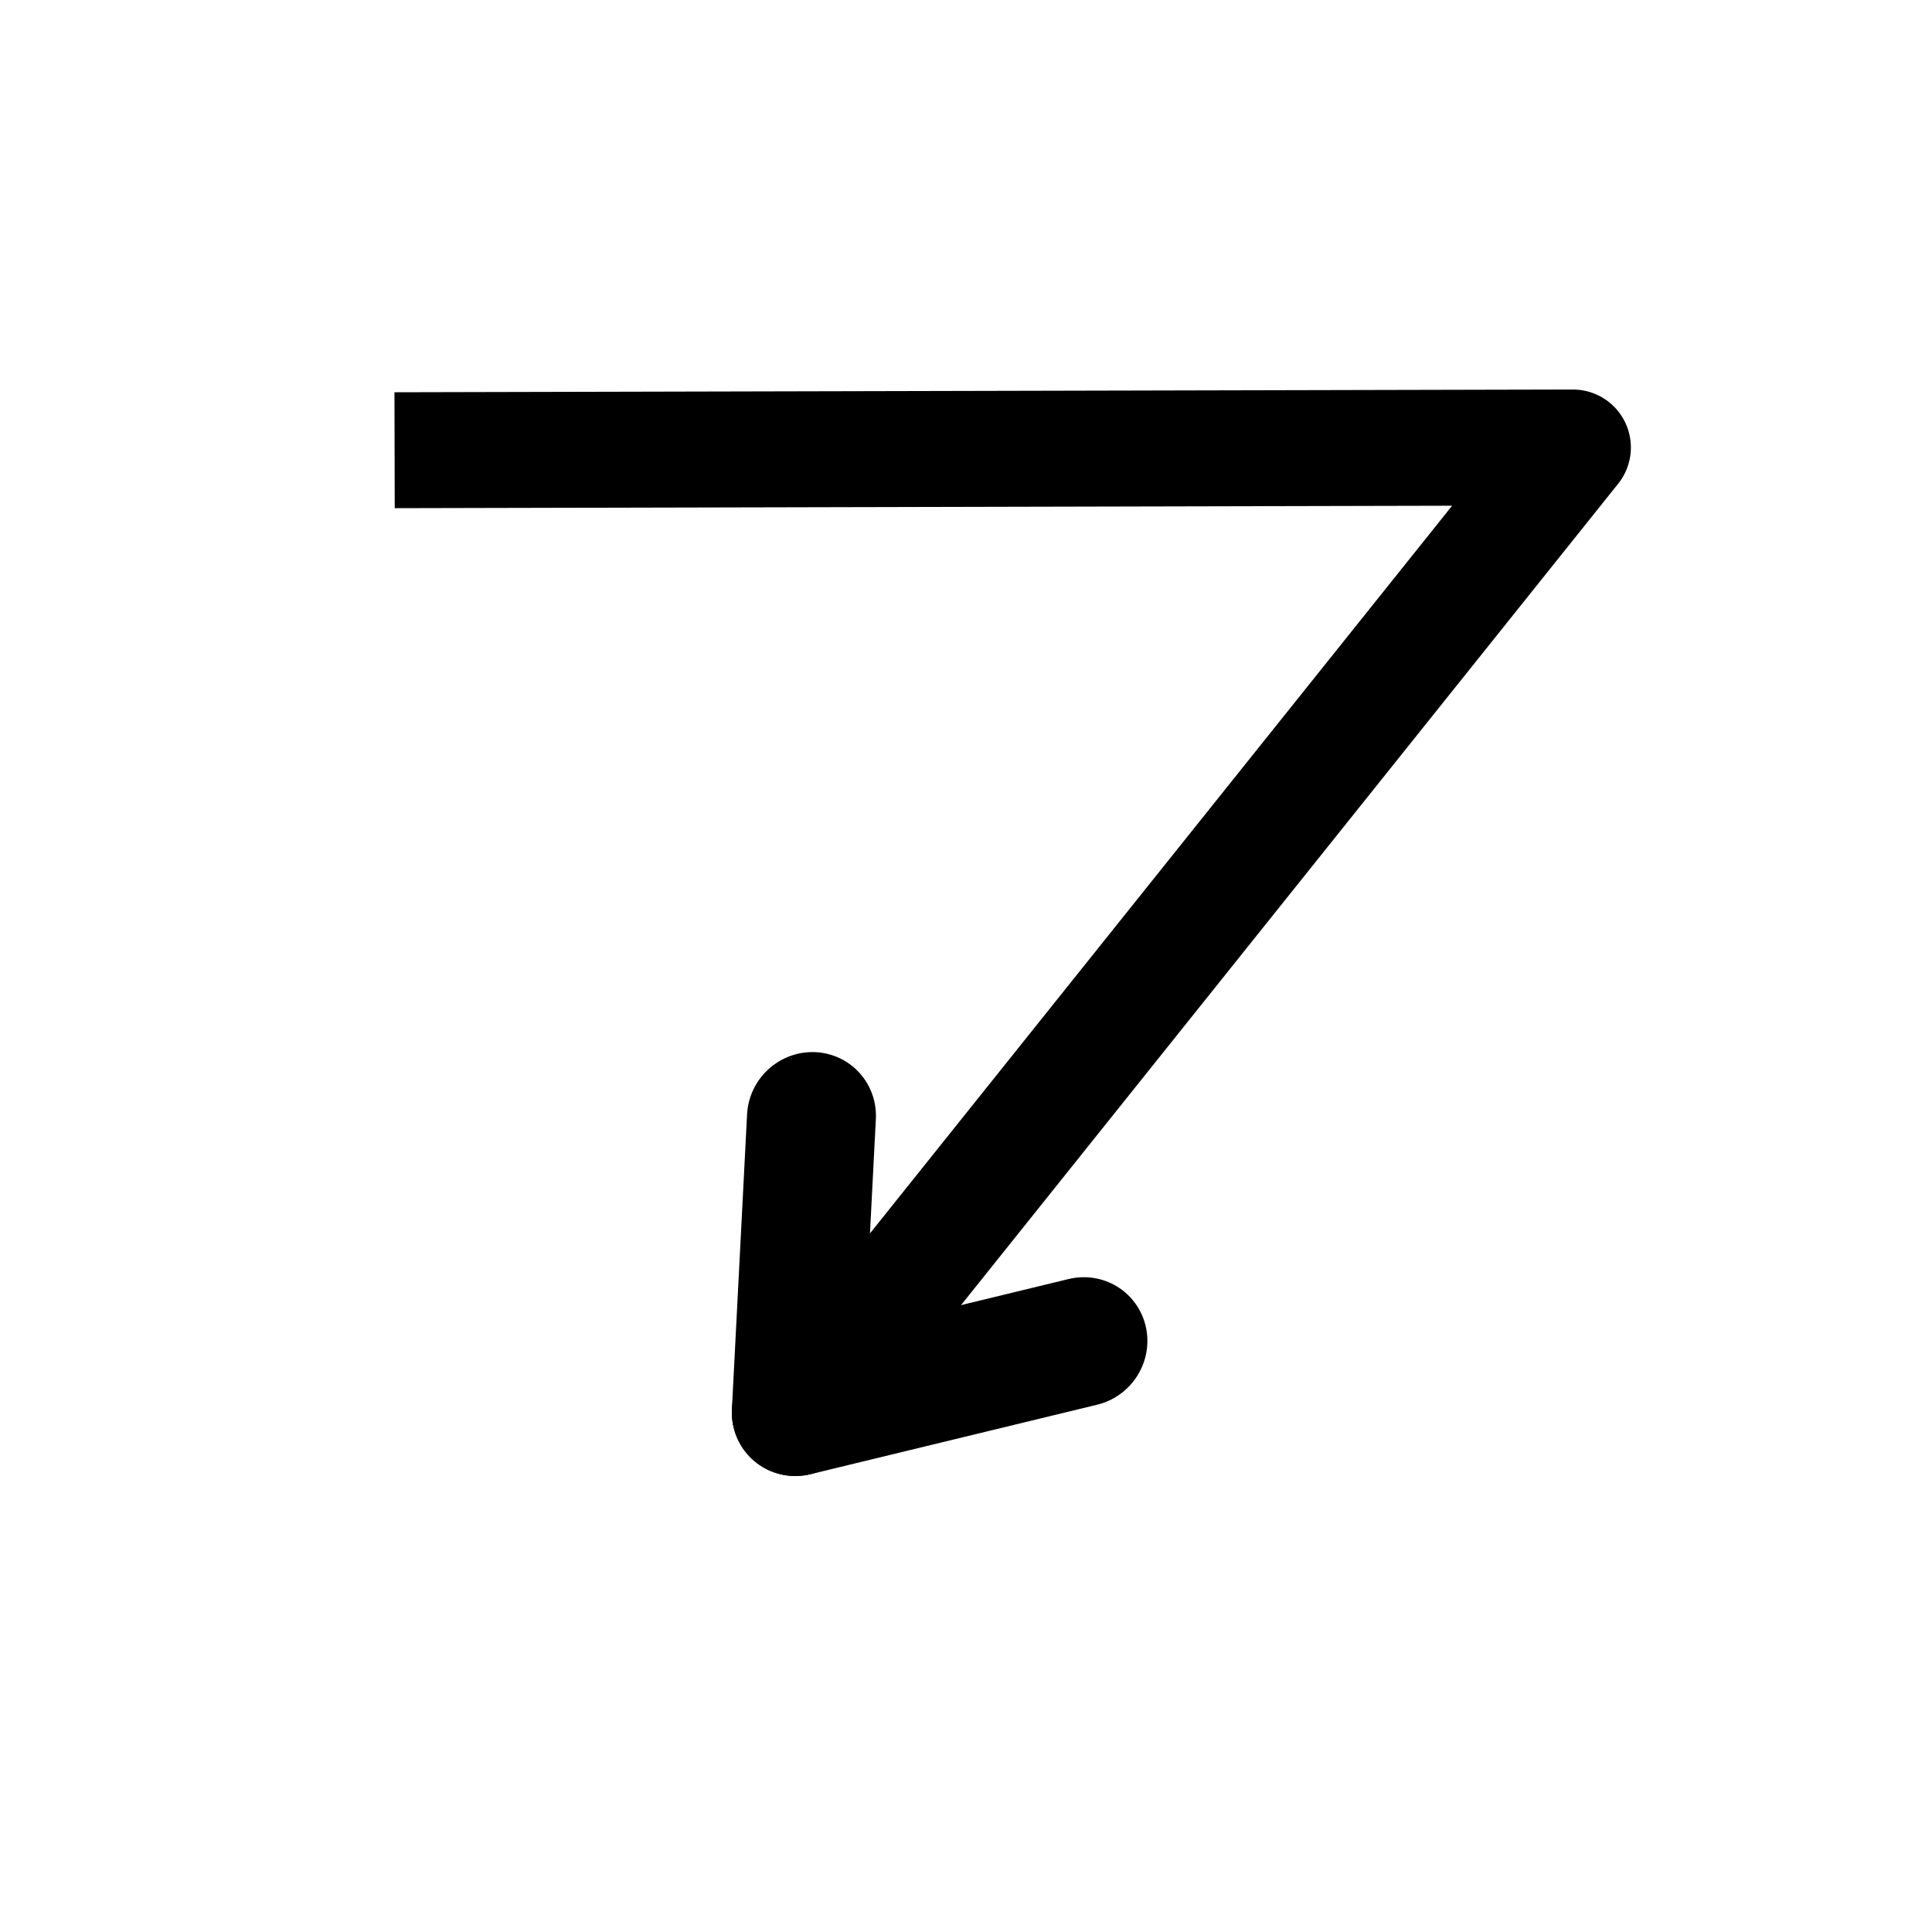 <?xml version="1.0" encoding="UTF-8" standalone="no"?>
<svg
   xmlns:dc="http://purl.org/dc/elements/1.1/"
   xmlns:cc="http://creativecommons.org/ns#"
   xmlns:rdf="http://www.w3.org/1999/02/22-rdf-syntax-ns#"
   xmlns:svg="http://www.w3.org/2000/svg"
   xmlns="http://www.w3.org/2000/svg"
   xmlns:sodipodi="http://sodipodi.sourceforge.net/DTD/sodipodi-0.dtd"
   xmlns:inkscape="http://www.inkscape.org/namespaces/inkscape"
   width="1000"
   height="1000"
   stroke="currentColor"
   fill="currentColor"
   id="svg4152"
   version="1.1"
   inkscape:version="1.0.1 (c497b03c, 2020-09-10)"
   viewBox="0 0 1000 1000"
   sodipodi:docname="precipitation.svg">
  <defs
     id="defs5498">
    <marker
       inkscape:isstock="true"
       style="overflow:visible"
       id="marker4233"
       refX="0"
       refY="0"
       orient="auto"
       inkscape:stockid="TriangleOutL">
      <path
         transform="scale(0.8)"
         style="fill-opacity:1;fill-rule:evenodd;stroke-width:1pt;stroke-opacity:1"
         d="M 5.77,0 -2.88,5 V -5 Z"
         id="path4235"
         inkscape:connector-curvature="0" />
    </marker>
    <marker
       inkscape:isstock="true"
       style="overflow:visible"
       id="marker4755"
       refX="0"
       refY="0"
       orient="auto"
       inkscape:stockid="TriangleOutL">
      <path
         transform="scale(0.8)"
         style="fill-opacity:1;fill-rule:evenodd;stroke-width:1pt;stroke-opacity:1"
         d="M 5.77,0 -2.88,5 V -5 Z"
         id="path4757"
         inkscape:connector-curvature="0" />
    </marker>
    <marker
       inkscape:stockid="Arrow1Lend"
       orient="auto"
       refY="0"
       refX="0"
       id="Arrow1Lend"
       style="overflow:visible"
       inkscape:isstock="true">
      <path
         id="path4164"
         d="M 0,0 5,-5 -12.5,0 5,5 Z"
         style="fill-opacity:1;fill-rule:evenodd;stroke-width:1pt;stroke-opacity:1"
         transform="matrix(-0.8,0,0,-0.8,-10,0)"
         inkscape:connector-curvature="0" />
    </marker>
    <marker
       inkscape:stockid="Arrow2Lend"
       orient="auto"
       refY="0"
       refX="0"
       id="Arrow2Lend"
       style="overflow:visible"
       inkscape:isstock="true">
      <path
         id="path4182"
         style="fill-opacity:1;fill-rule:evenodd;stroke-width:0.625;stroke-linejoin:round;stroke-opacity:1"
         d="M 8.719,4.034 -2.207,0.016 8.719,-4.002 c -1.745,2.372 -1.735,5.617 -6e-7,8.035 z"
         transform="matrix(-1.1,0,0,-1.1,-1.1,0)"
         inkscape:connector-curvature="0" />
    </marker>
  </defs>
  <sodipodi:namedview
     inkscape:window-height="1035"
     inkscape:window-width="2351"
     inkscape:pageshadow="2"
     inkscape:pageopacity="0.0"
     borderopacity="1.0"
     bordercolor="#666666"
     pagecolor="#ffffff"
     id="base"
     showgrid="true"
     showguides="true"
     inkscape:guide-bbox="true"
     inkscape:zoom="0.70710678"
     inkscape:cx="-4.7722294"
     inkscape:cy="571.27639"
     inkscape:window-x="960"
     inkscape:window-y="23"
     inkscape:current-layer="svg4152"
     inkscape:window-maximized="0"
     objecttolerance="20"
     inkscape:document-rotation="0">
    <sodipodi:guide
       orientation="horizontal"
       position="200"
       id="guide5596"
       inkscape:locked="false" />
    <inkscape:grid
       type="xygrid"
       id="grid3430"
       empspacing="50" />
    <sodipodi:guide
       position="550,1000"
       orientation="0,1"
       id="guide4169"
       inkscape:locked="false" />
  </sodipodi:namedview>
  <g
     transform="matrix(-48.739,58.768,57.891,48.012,838.661,32.817)"
     id="g10303"
     style="clip-rule:evenodd;fill-rule:evenodd;stroke-width:0.882;stroke-linecap:round;stroke-miterlimit:4;stroke-dasharray:none;stroke-opacity:1;image-rendering:optimizeQuality;shape-rendering:geometricPrecision;text-rendering:geometricPrecision">
    <line
       x1="10.6"
       y1="1.557"
       x2="8.997"
       y2="2.77"
       id="line10305" />
  </g>
  <g
     transform="matrix(-48.739,58.768,57.891,48.012,838.661,32.817)"
     id="g10307"
     style="clip-rule:evenodd;fill-rule:evenodd;stroke-width:0.882;stroke-linecap:round;stroke-linejoin:round;stroke-miterlimit:4;stroke-dasharray:none;stroke-opacity:1;image-rendering:optimizeQuality;shape-rendering:geometricPrecision;text-rendering:geometricPrecision">
    <line
       x1="8.997"
       y1="0.343"
       x2="10.6"
       y2="1.557"
       id="line10309" />
  </g>
  <path
     style="fill:none;stroke-width:60;stroke-linecap:butt;stroke-linejoin:round;stroke-miterlimit:4;stroke-dasharray:none;stroke-opacity:1"
     d="m 204.243,233.029 609.899,-1.414 -400,500"
     id="path33"
     sodipodi:nodetypes="ccc" />
</svg>
